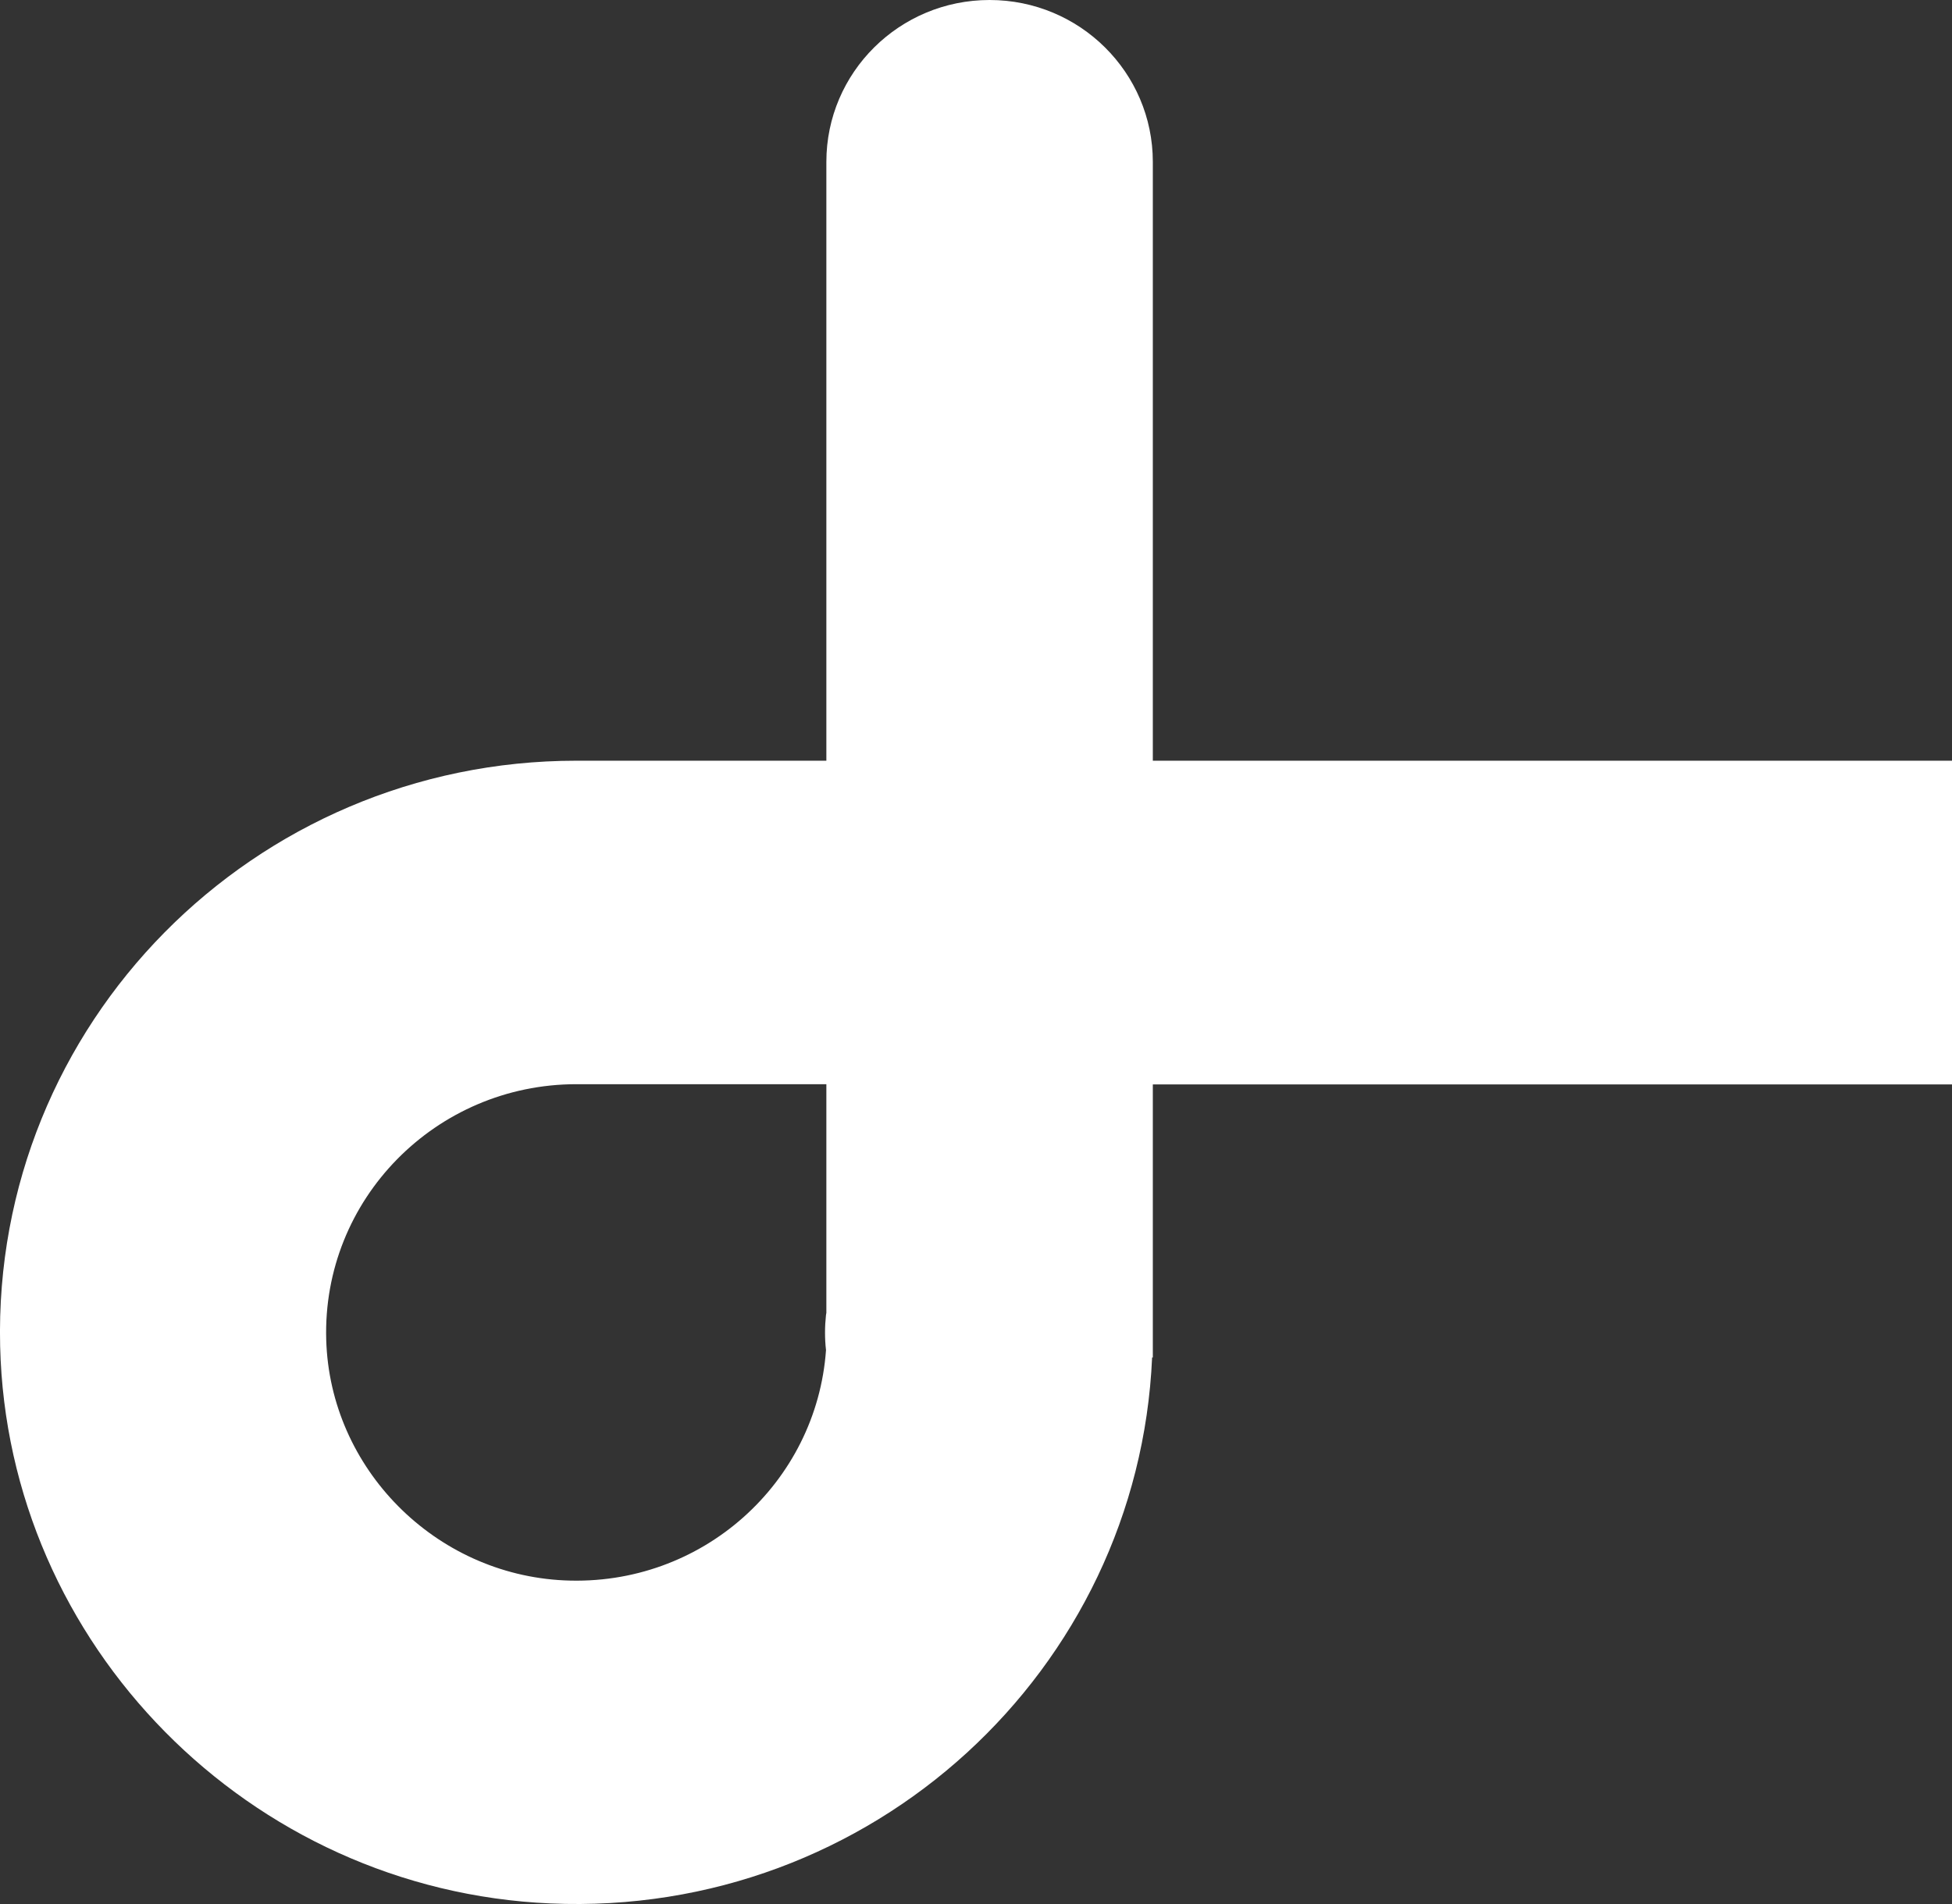 <svg width="41" height="40" viewBox="0 0 41 40" fill="none" xmlns="http://www.w3.org/2000/svg">
<rect x="0" y="0" width="41" height="40" fill="#333333" stroke="none"/>
<path d="M24.214 15.981V3.401C24.214 1.524 22.68 0 20.785 0C18.892 0 17.357 1.522 17.357 3.401V15.981H12.107C5.324 15.981 -0.157 21.515 0.003 28.279C0.152 34.554 5.239 39.713 11.561 39.988C18.316 40.282 23.912 35.083 24.199 28.517H24.214V22.782H41V15.981H24.214ZM17.35 28.357C17.155 31.148 14.746 33.336 11.852 33.201C9.131 33.074 6.931 30.848 6.852 28.148C6.766 25.197 9.152 22.777 12.107 22.777H17.357V27.58C17.355 27.596 17.35 27.613 17.349 27.628C17.336 27.749 17.329 27.869 17.329 27.993C17.329 28.117 17.335 28.239 17.349 28.358L17.35 28.357Z" fill="white"/>
</svg>
